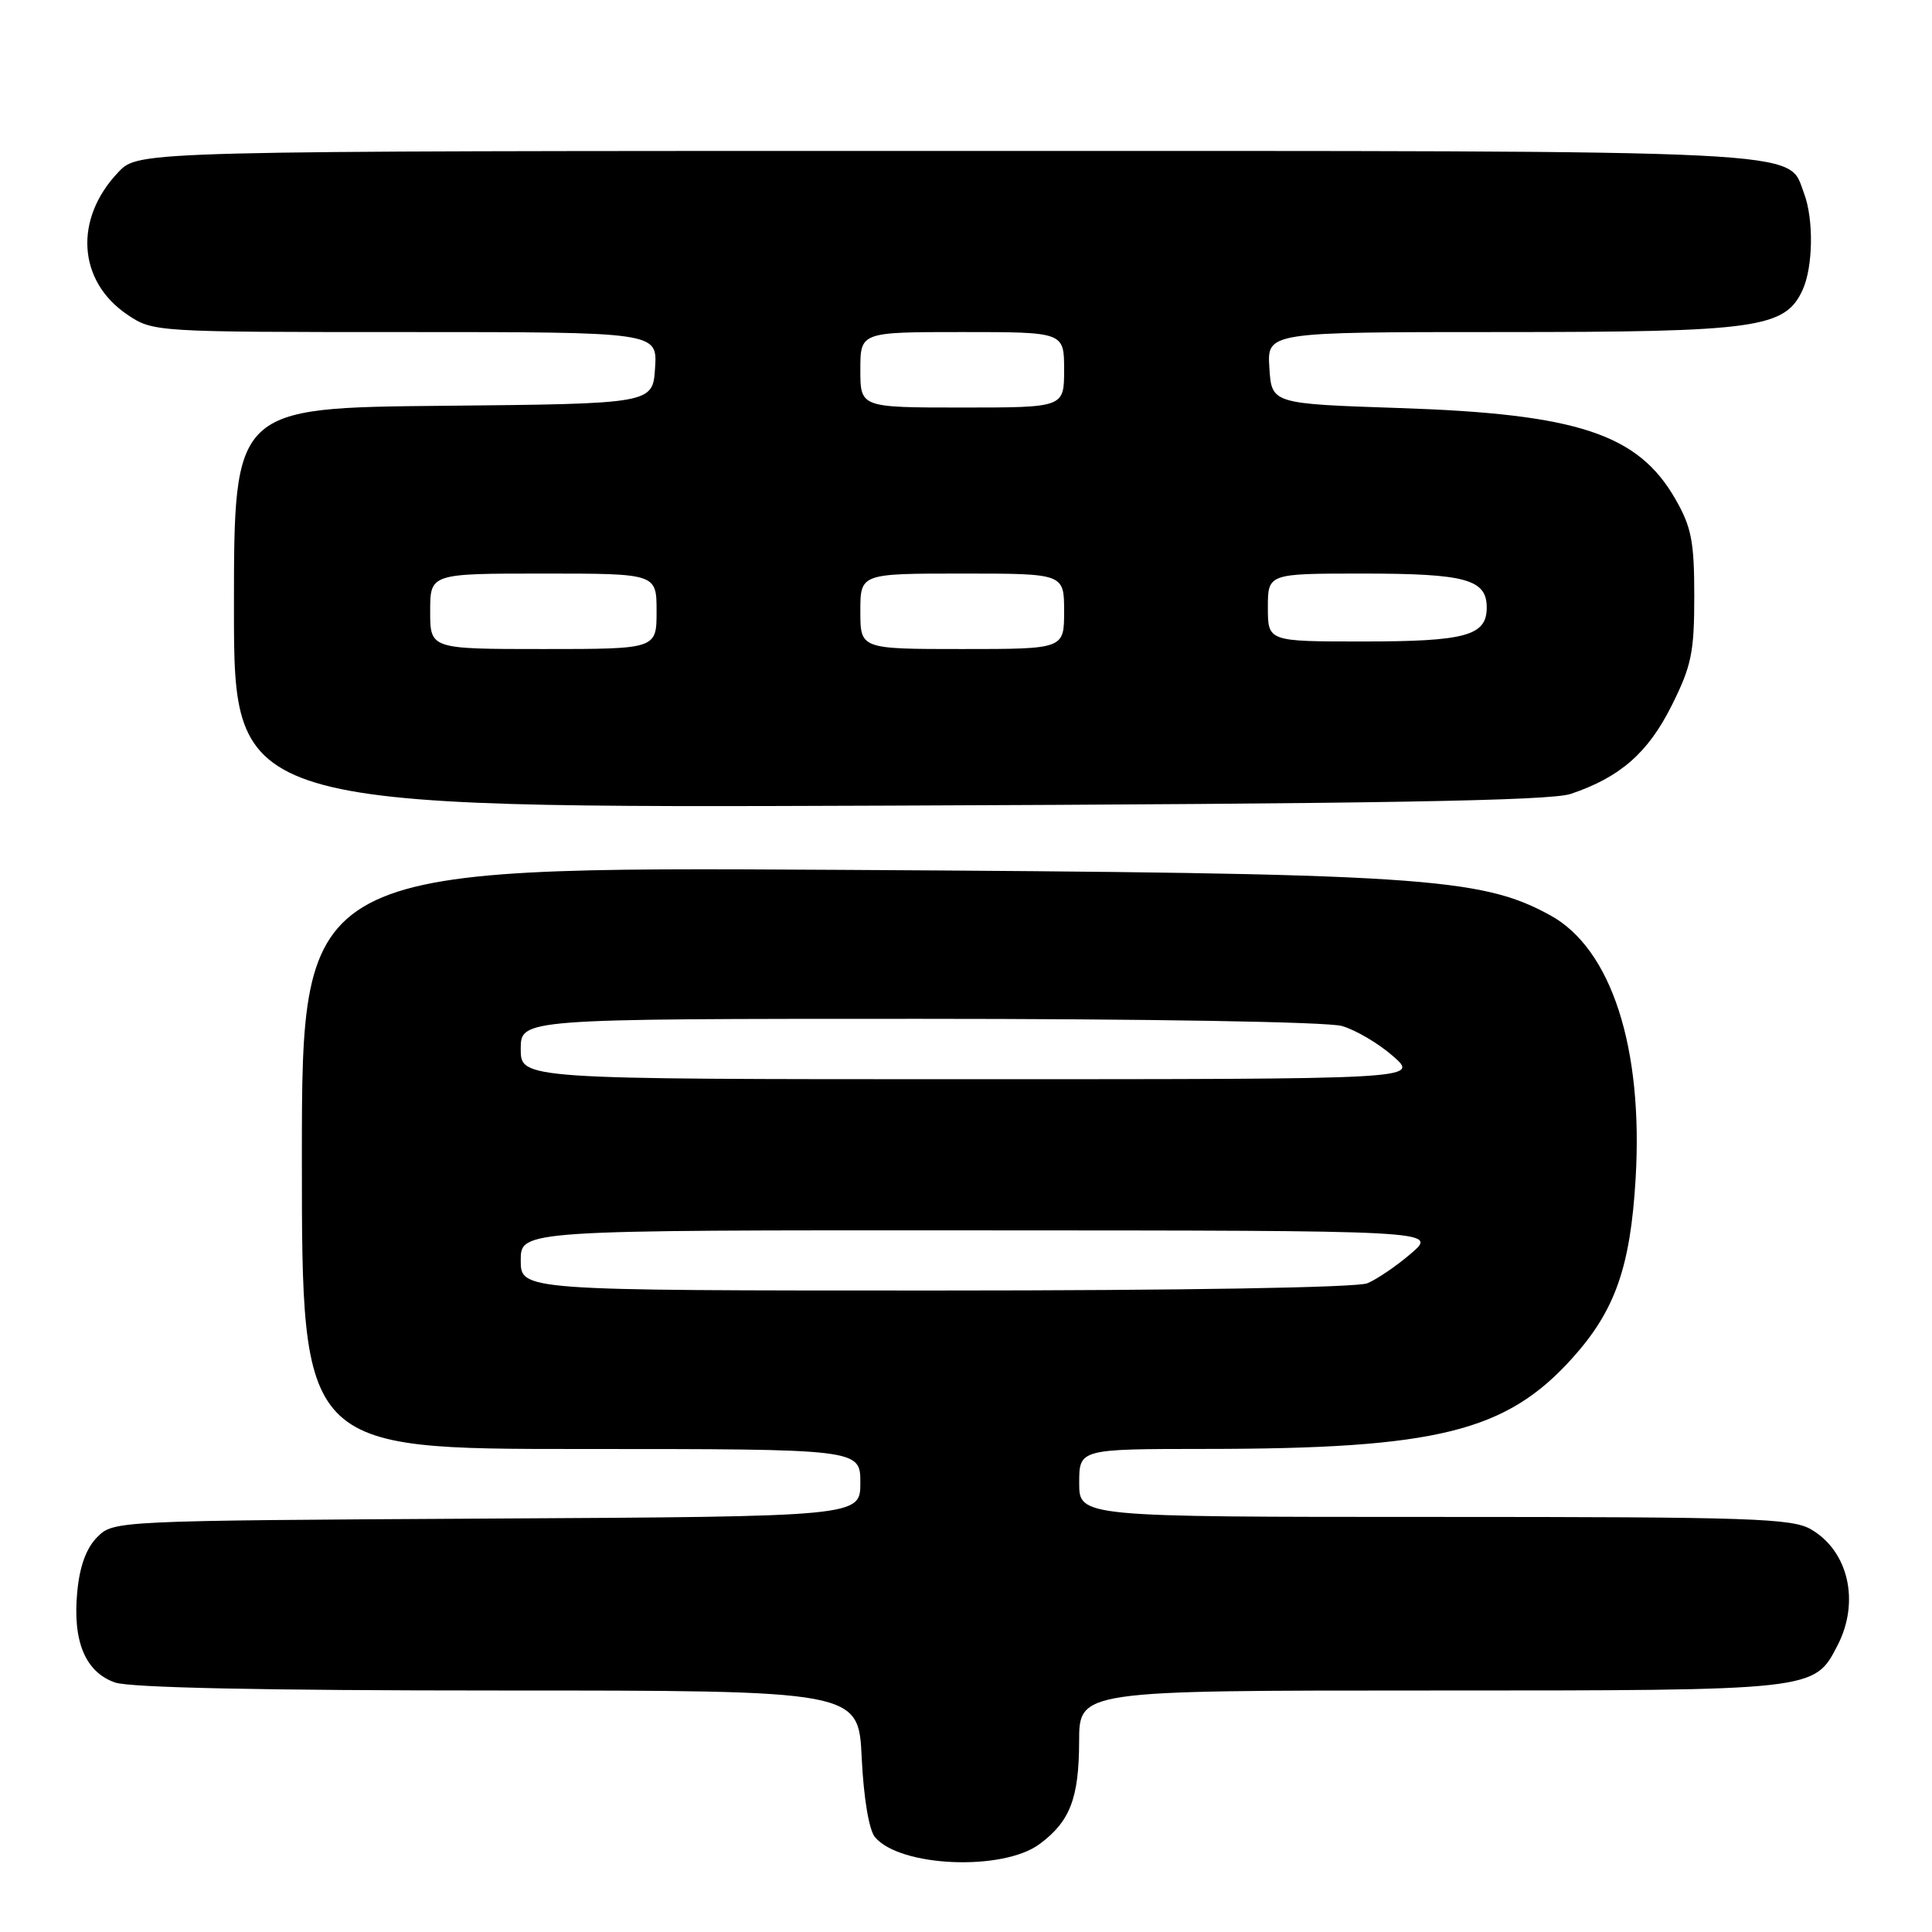 <?xml version="1.0" encoding="UTF-8" standalone="no"?>
<!DOCTYPE svg PUBLIC "-//W3C//DTD SVG 1.1//EN" "http://www.w3.org/Graphics/SVG/1.1/DTD/svg11.dtd" >
<svg xmlns="http://www.w3.org/2000/svg" xmlns:xlink="http://www.w3.org/1999/xlink" version="1.1" viewBox="0 0 256 256">
 <g >
 <path fill="currentColor"
d=" M 137.76 244.34 C 141.79 241.35 142.97 238.28 142.99 230.75 C 143.00 224.00 143.00 224.00 189.55 224.00 C 240.62 224.00 240.38 224.03 243.48 218.03 C 246.46 212.27 244.95 205.58 240.01 202.67 C 237.49 201.18 232.24 201.00 190.10 201.00 C 143.00 201.00 143.00 201.00 143.00 196.50 C 143.00 192.00 143.00 192.00 159.75 191.99 C 190.44 191.98 199.58 189.71 208.36 179.94 C 214.01 173.66 216.04 167.89 216.73 156.15 C 217.75 138.83 213.52 125.75 205.45 121.30 C 196.20 116.21 188.31 115.70 111.25 115.26 C 40.00 114.85 40.00 114.85 40.00 153.42 C 40.00 192.00 40.00 192.00 77.00 192.00 C 114.00 192.00 114.00 192.00 114.00 196.47 C 114.00 200.95 114.00 200.95 64.53 201.22 C 15.30 201.50 15.04 201.51 12.89 203.67 C 11.44 205.12 10.56 207.51 10.24 210.90 C 9.60 217.48 11.30 221.56 15.24 222.94 C 17.24 223.63 34.85 224.00 66.03 224.00 C 113.76 224.00 113.76 224.00 114.18 232.91 C 114.44 238.24 115.14 242.46 115.93 243.42 C 119.23 247.39 132.88 247.97 137.76 244.34 Z  M 208.12 105.20 C 214.68 102.99 218.37 99.76 221.50 93.50 C 224.13 88.25 224.50 86.44 224.50 79.00 C 224.50 71.77 224.13 69.85 222.01 66.15 C 217.06 57.50 209.05 54.85 185.50 54.07 C 168.50 53.50 168.50 53.50 168.20 48.75 C 167.89 44.00 167.89 44.00 198.92 44.00 C 232.82 44.00 236.55 43.48 238.86 38.40 C 240.25 35.36 240.34 29.02 239.04 25.61 C 236.81 19.75 241.92 20.00 125.24 20.00 C 18.37 20.00 18.37 20.00 15.71 22.78 C 9.76 28.99 10.28 37.26 16.90 41.71 C 20.27 43.98 20.56 44.00 53.70 44.00 C 87.11 44.00 87.11 44.00 86.80 48.75 C 86.50 53.50 86.50 53.50 58.75 53.77 C 31.00 54.03 31.00 54.03 31.00 80.56 C 31.00 107.08 31.00 107.08 117.75 106.75 C 182.59 106.50 205.41 106.11 208.12 105.20 Z  M 69.00 167.00 C 69.00 163.00 69.00 163.00 129.75 163.03 C 190.50 163.05 190.50 163.05 187.00 166.07 C 185.07 167.73 182.46 169.51 181.18 170.04 C 179.80 170.61 156.68 171.00 123.93 171.00 C 69.00 171.00 69.00 171.00 69.00 167.00 Z  M 69.00 139.00 C 69.00 135.00 69.00 135.00 121.76 135.00 C 151.95 135.00 175.92 135.40 177.81 135.95 C 179.63 136.47 182.68 138.27 184.59 139.95 C 188.07 143.00 188.07 143.00 128.53 143.00 C 69.00 143.00 69.00 143.00 69.00 139.00 Z  M 57.00 81.00 C 57.00 76.00 57.00 76.00 72.00 76.00 C 87.00 76.00 87.00 76.00 87.00 81.00 C 87.00 86.00 87.00 86.00 72.00 86.00 C 57.00 86.00 57.00 86.00 57.00 81.00 Z  M 114.00 81.00 C 114.00 76.00 114.00 76.00 127.50 76.00 C 141.00 76.00 141.00 76.00 141.00 81.00 C 141.00 86.00 141.00 86.00 127.50 86.00 C 114.00 86.00 114.00 86.00 114.00 81.00 Z  M 168.00 80.50 C 168.00 76.00 168.00 76.00 180.57 76.00 C 194.21 76.00 197.00 76.76 197.00 80.50 C 197.00 84.24 194.21 85.00 180.57 85.00 C 168.00 85.00 168.00 85.00 168.00 80.50 Z  M 114.00 49.00 C 114.00 44.00 114.00 44.00 127.50 44.00 C 141.00 44.00 141.00 44.00 141.00 49.00 C 141.00 54.00 141.00 54.00 127.50 54.00 C 114.00 54.00 114.00 54.00 114.00 49.00 Z "/>
</g>
</svg>